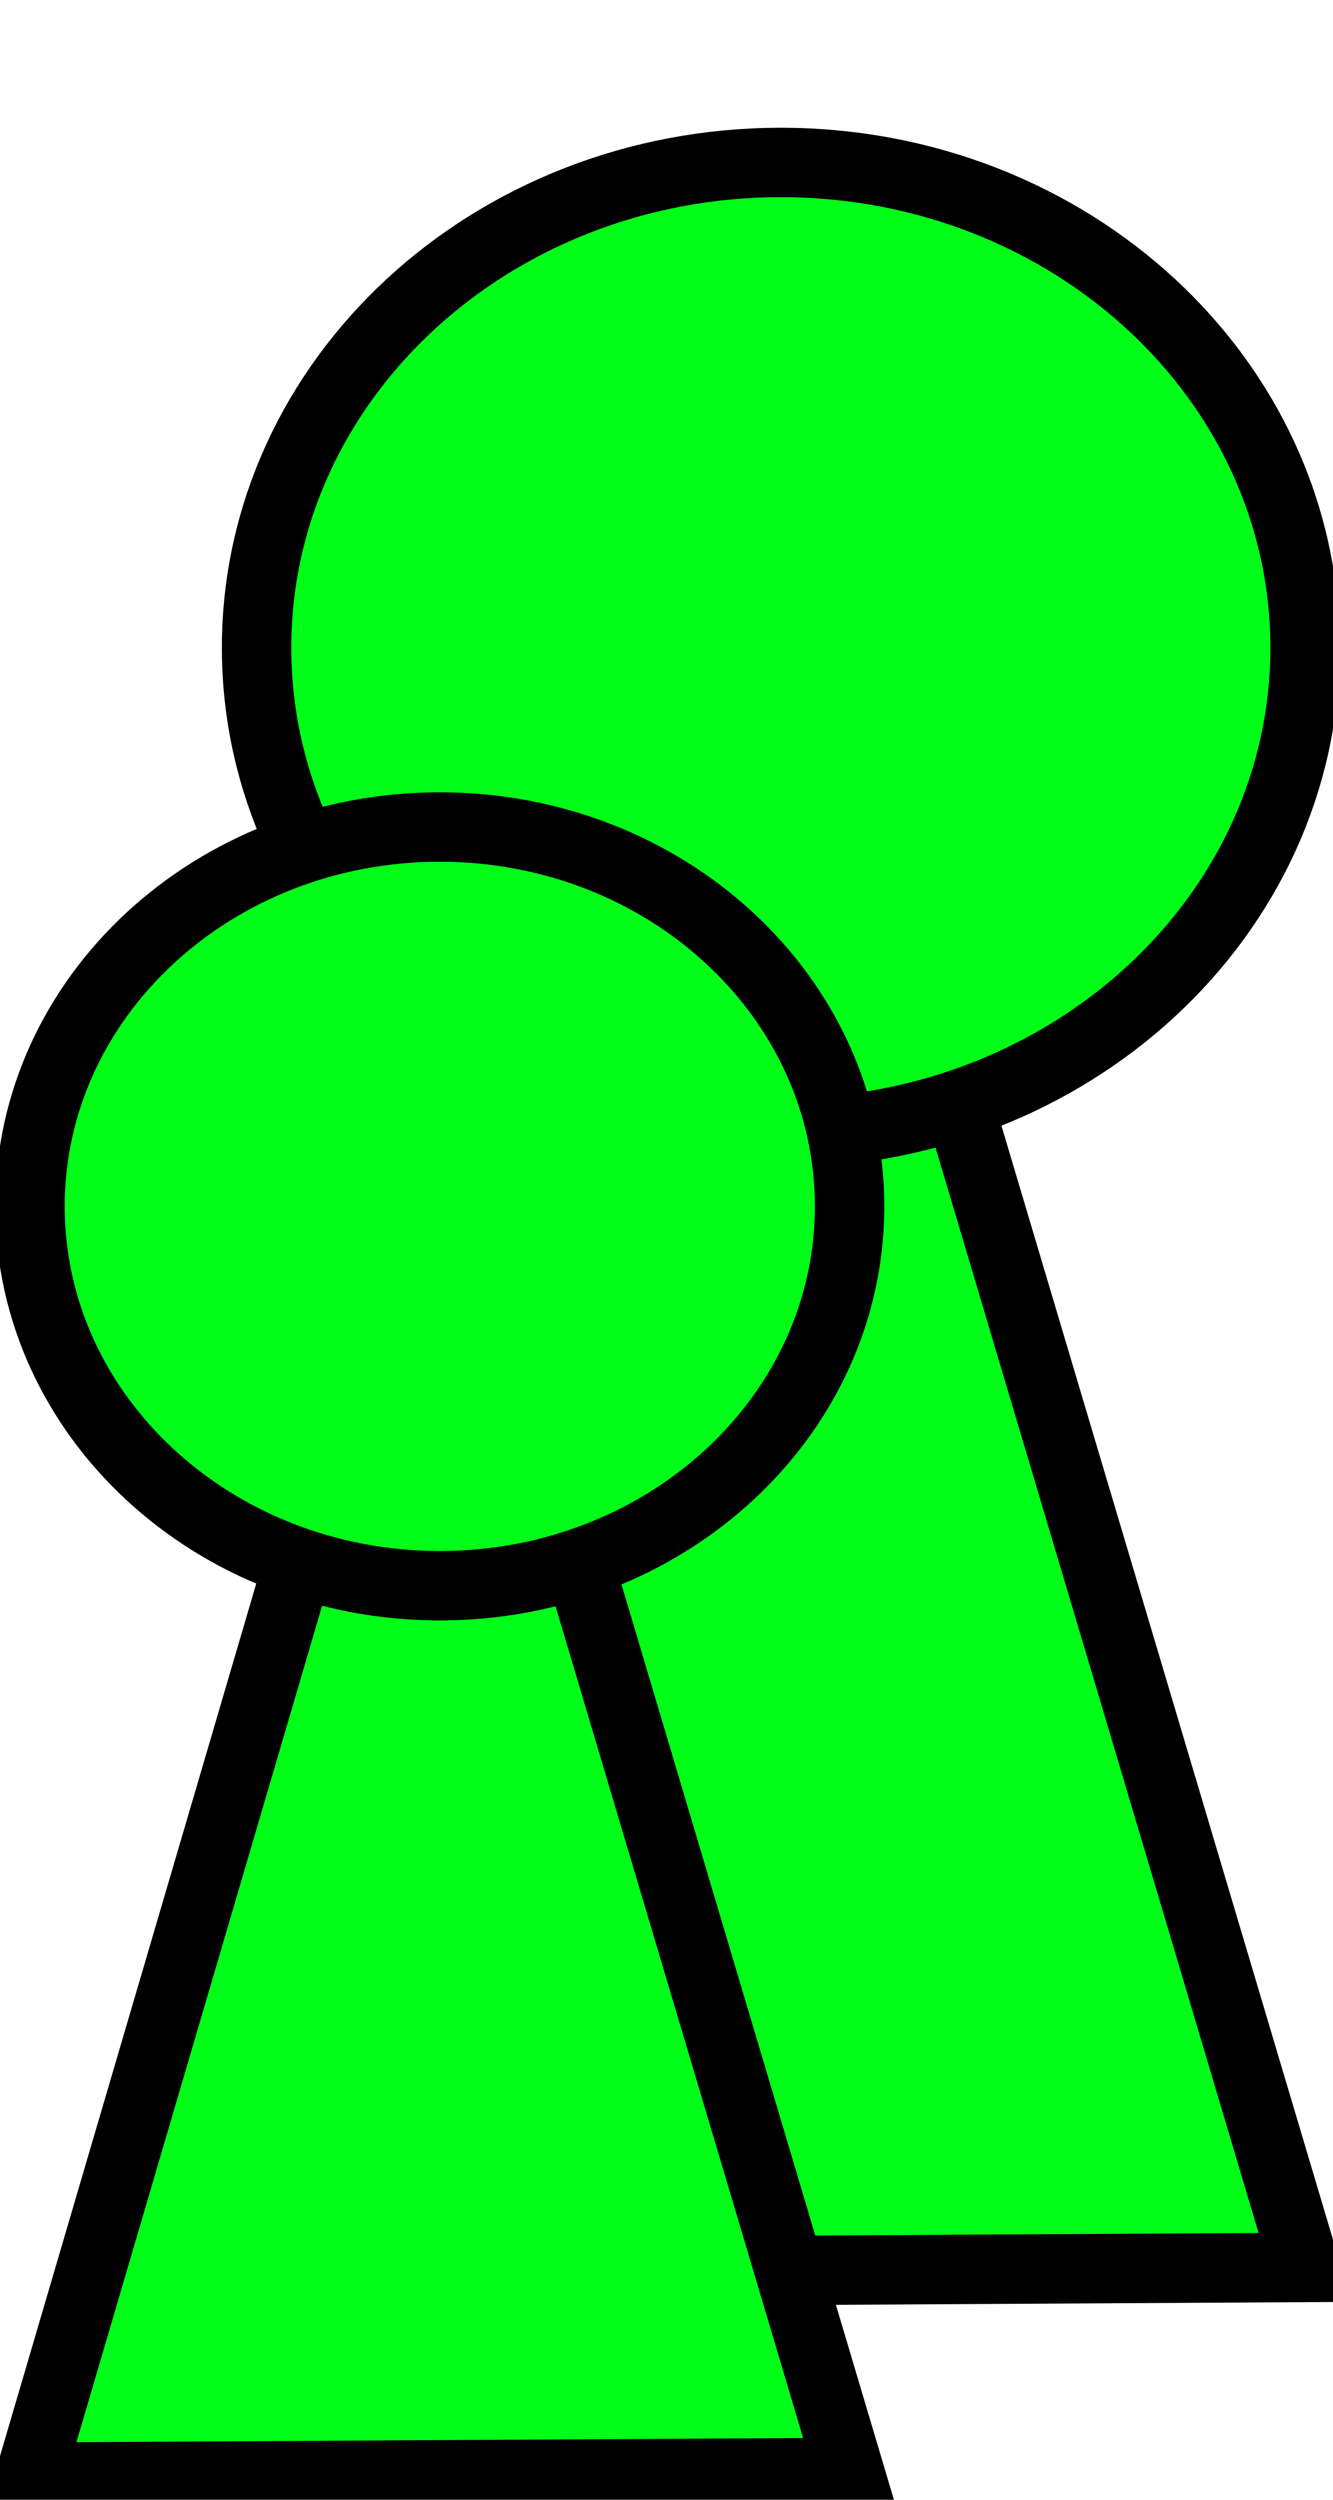 <svg id="Group_1_copy" data-name="Group 1 copy" xmlns="http://www.w3.org/2000/svg" width="576" height="1080" viewBox="0 0 576 1080">
  <defs>
    <style>
      .cls-1 {
        fill: #00ff18;
        stroke: #000;
        stroke-width: 30px;
        fill-rule: evenodd;
      }
    </style>
  </defs>
  <path id="Polygon_1" data-name="Polygon 1" class="cls-1" d="M110.876,982.206L336.263,214.859,563.929,979.638Z"/>
  <path class="cls-1" d="M337.406,70.188c125.11,0,226.532,93.874,226.532,209.671S462.516,489.531,337.406,489.531,110.875,395.658,110.875,279.859,212.3,70.188,337.406,70.188Z"/>
  <path id="Polygon_1-2" data-name="Polygon 1" class="cls-1" d="M12.965,1070.24L189.149,470.41l177.965,597.82Z"/>
  <path class="cls-1" d="M190.043,357.308c97.8,0,177.078,73.381,177.078,163.9s-79.281,163.9-177.078,163.9S12.964,611.727,12.964,521.208,92.245,357.308,190.043,357.308Z"/>
</svg>
